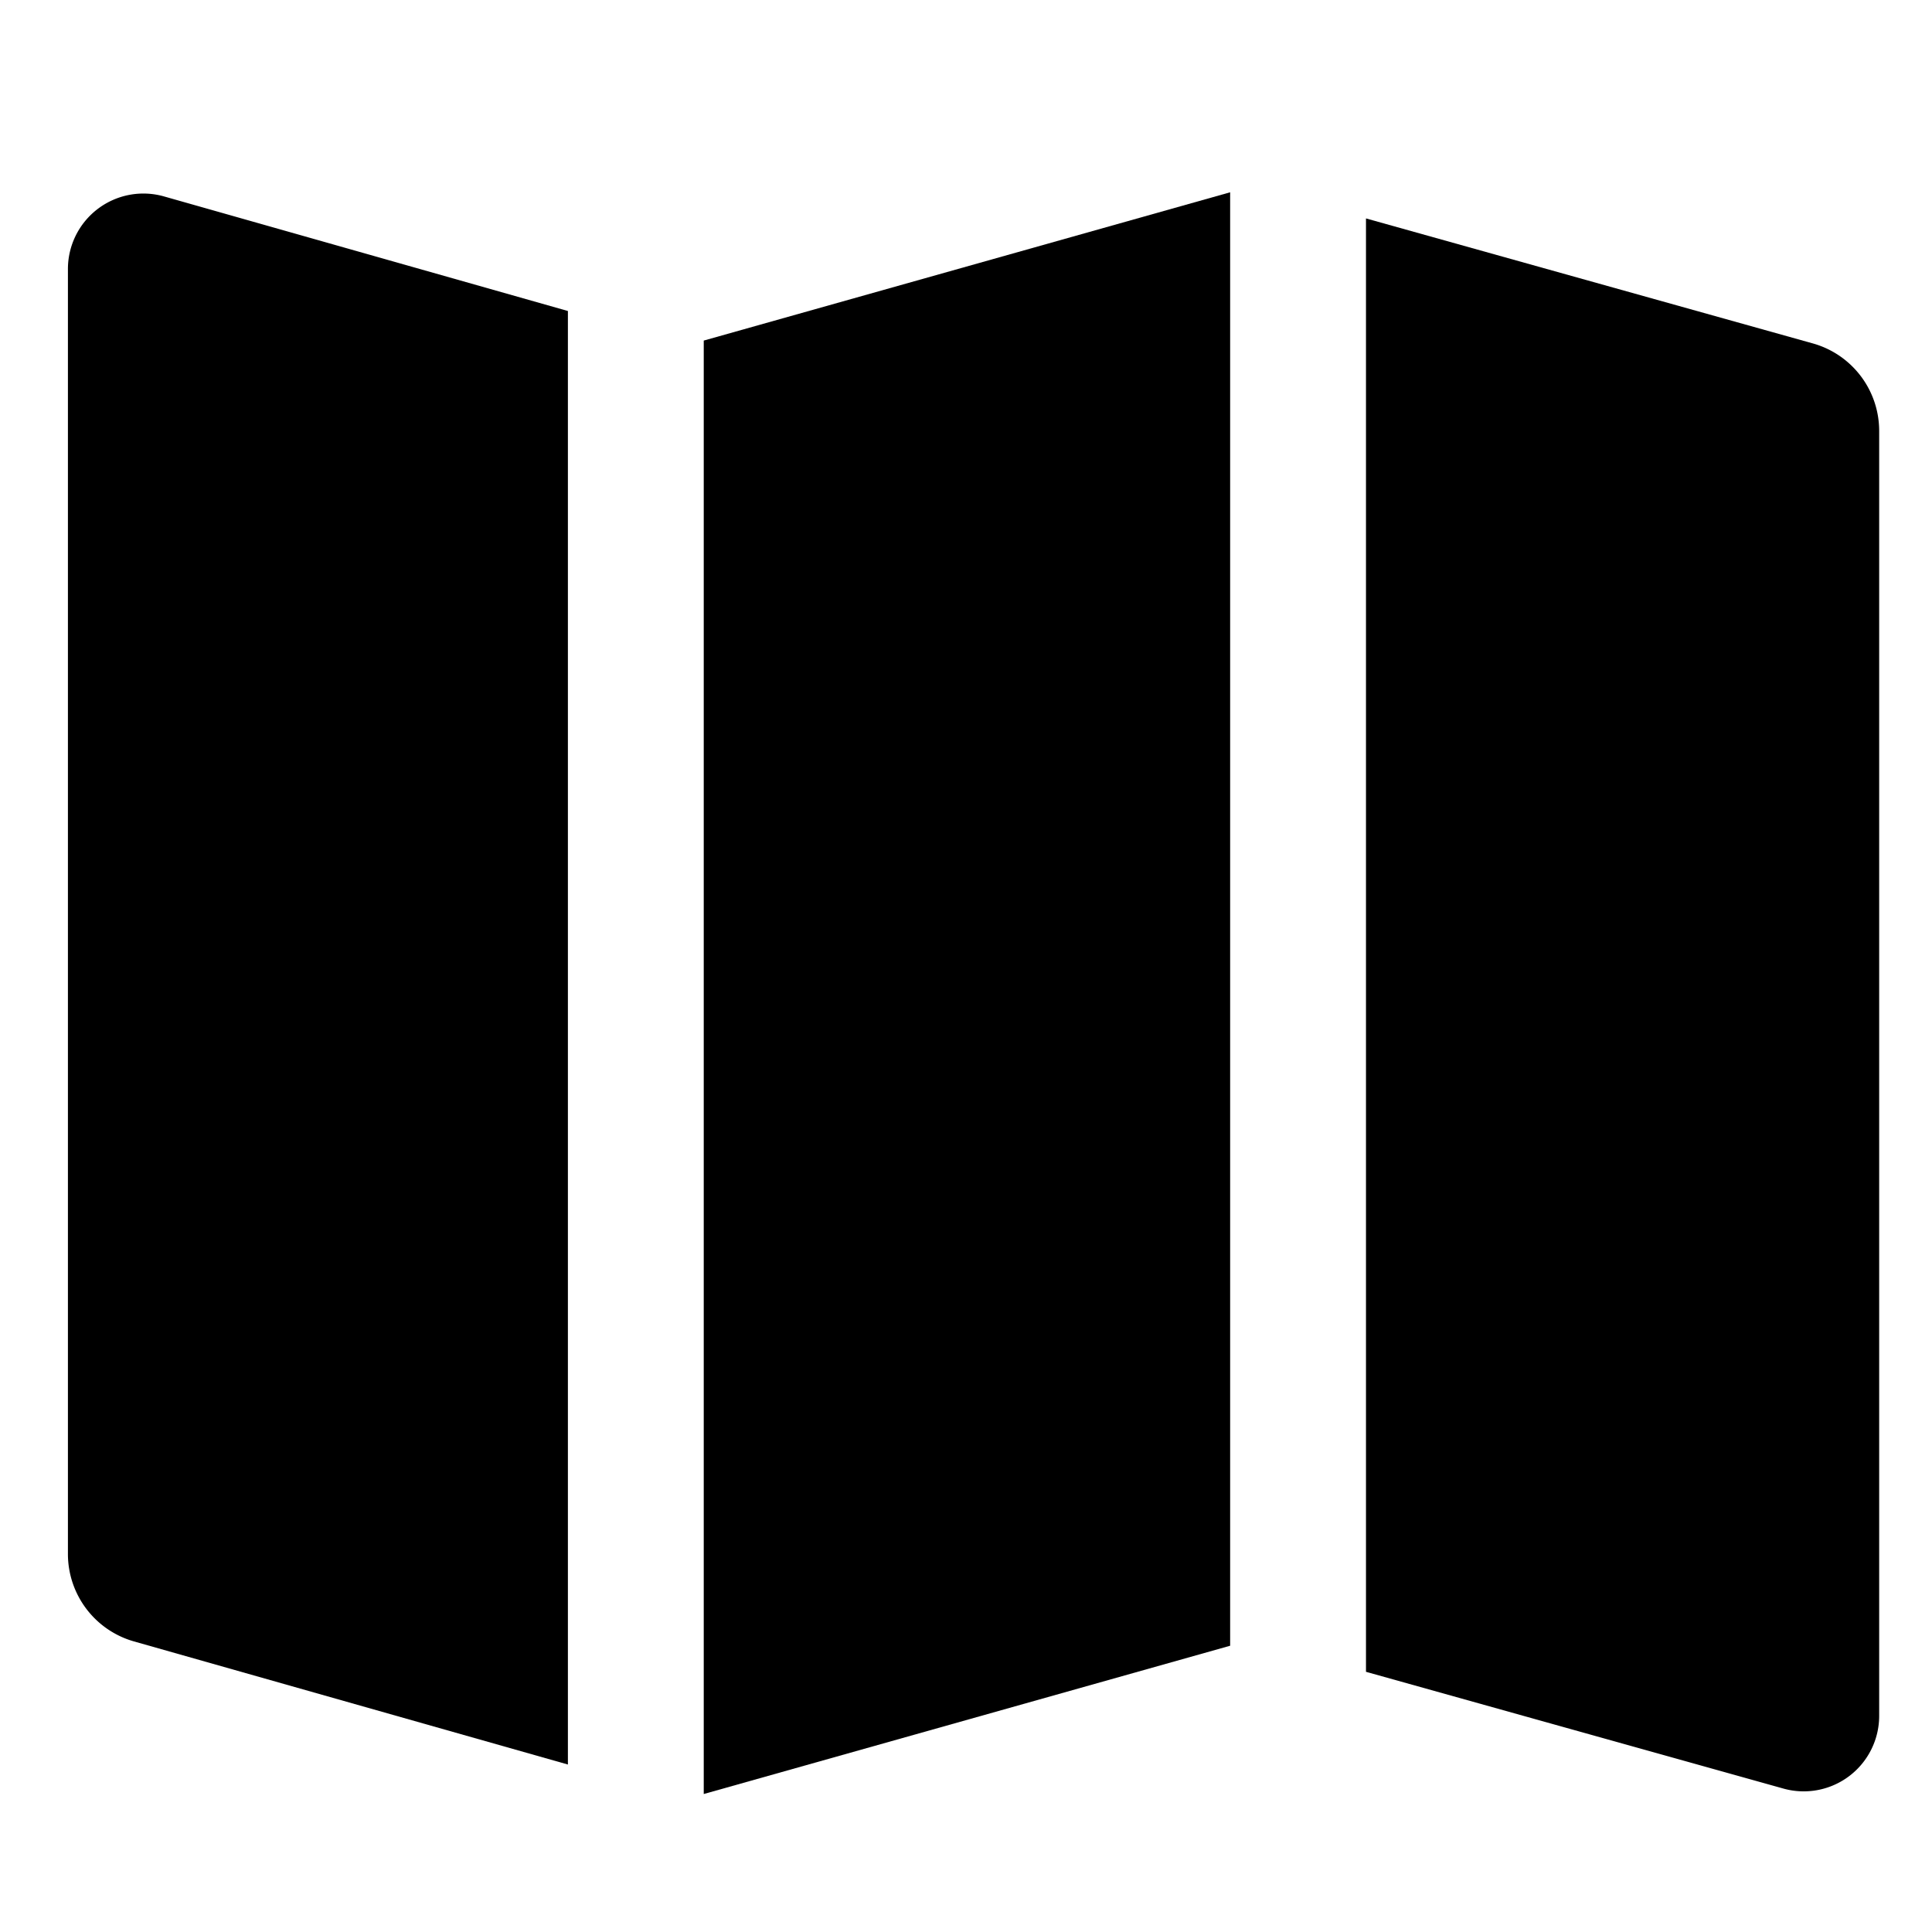 <svg id="export" xmlns="http://www.w3.org/2000/svg" viewBox="0 0 512 512">
  <defs>
    <style>
      .cls-1 {
        fill: currentColor;
      }
    </style>
  </defs>
  <title>map</title>
  <path class="cls-1" d="M480.465,91.022,362,57.885v385.162l110.612,30.941A20,20,0,0,0,498,454.728V114.135A24.081,24.081,0,0,0,480.465,91.022Z"/>
  <polygon class="cls-1" points="186.5 475.434 326 436.138 326 50.959 186.5 90.255 186.5 475.434"/>
  <path class="cls-1" d="M43.457,52.051A20.001,20.001,0,0,0,18,71.293V411.888a24.095,24.095,0,0,0,17.449,23.089L150.5,467.615V82.418L43.459,52.052Zm-8.73,30.786-.001-.001.034.01Z"/>
</svg>
